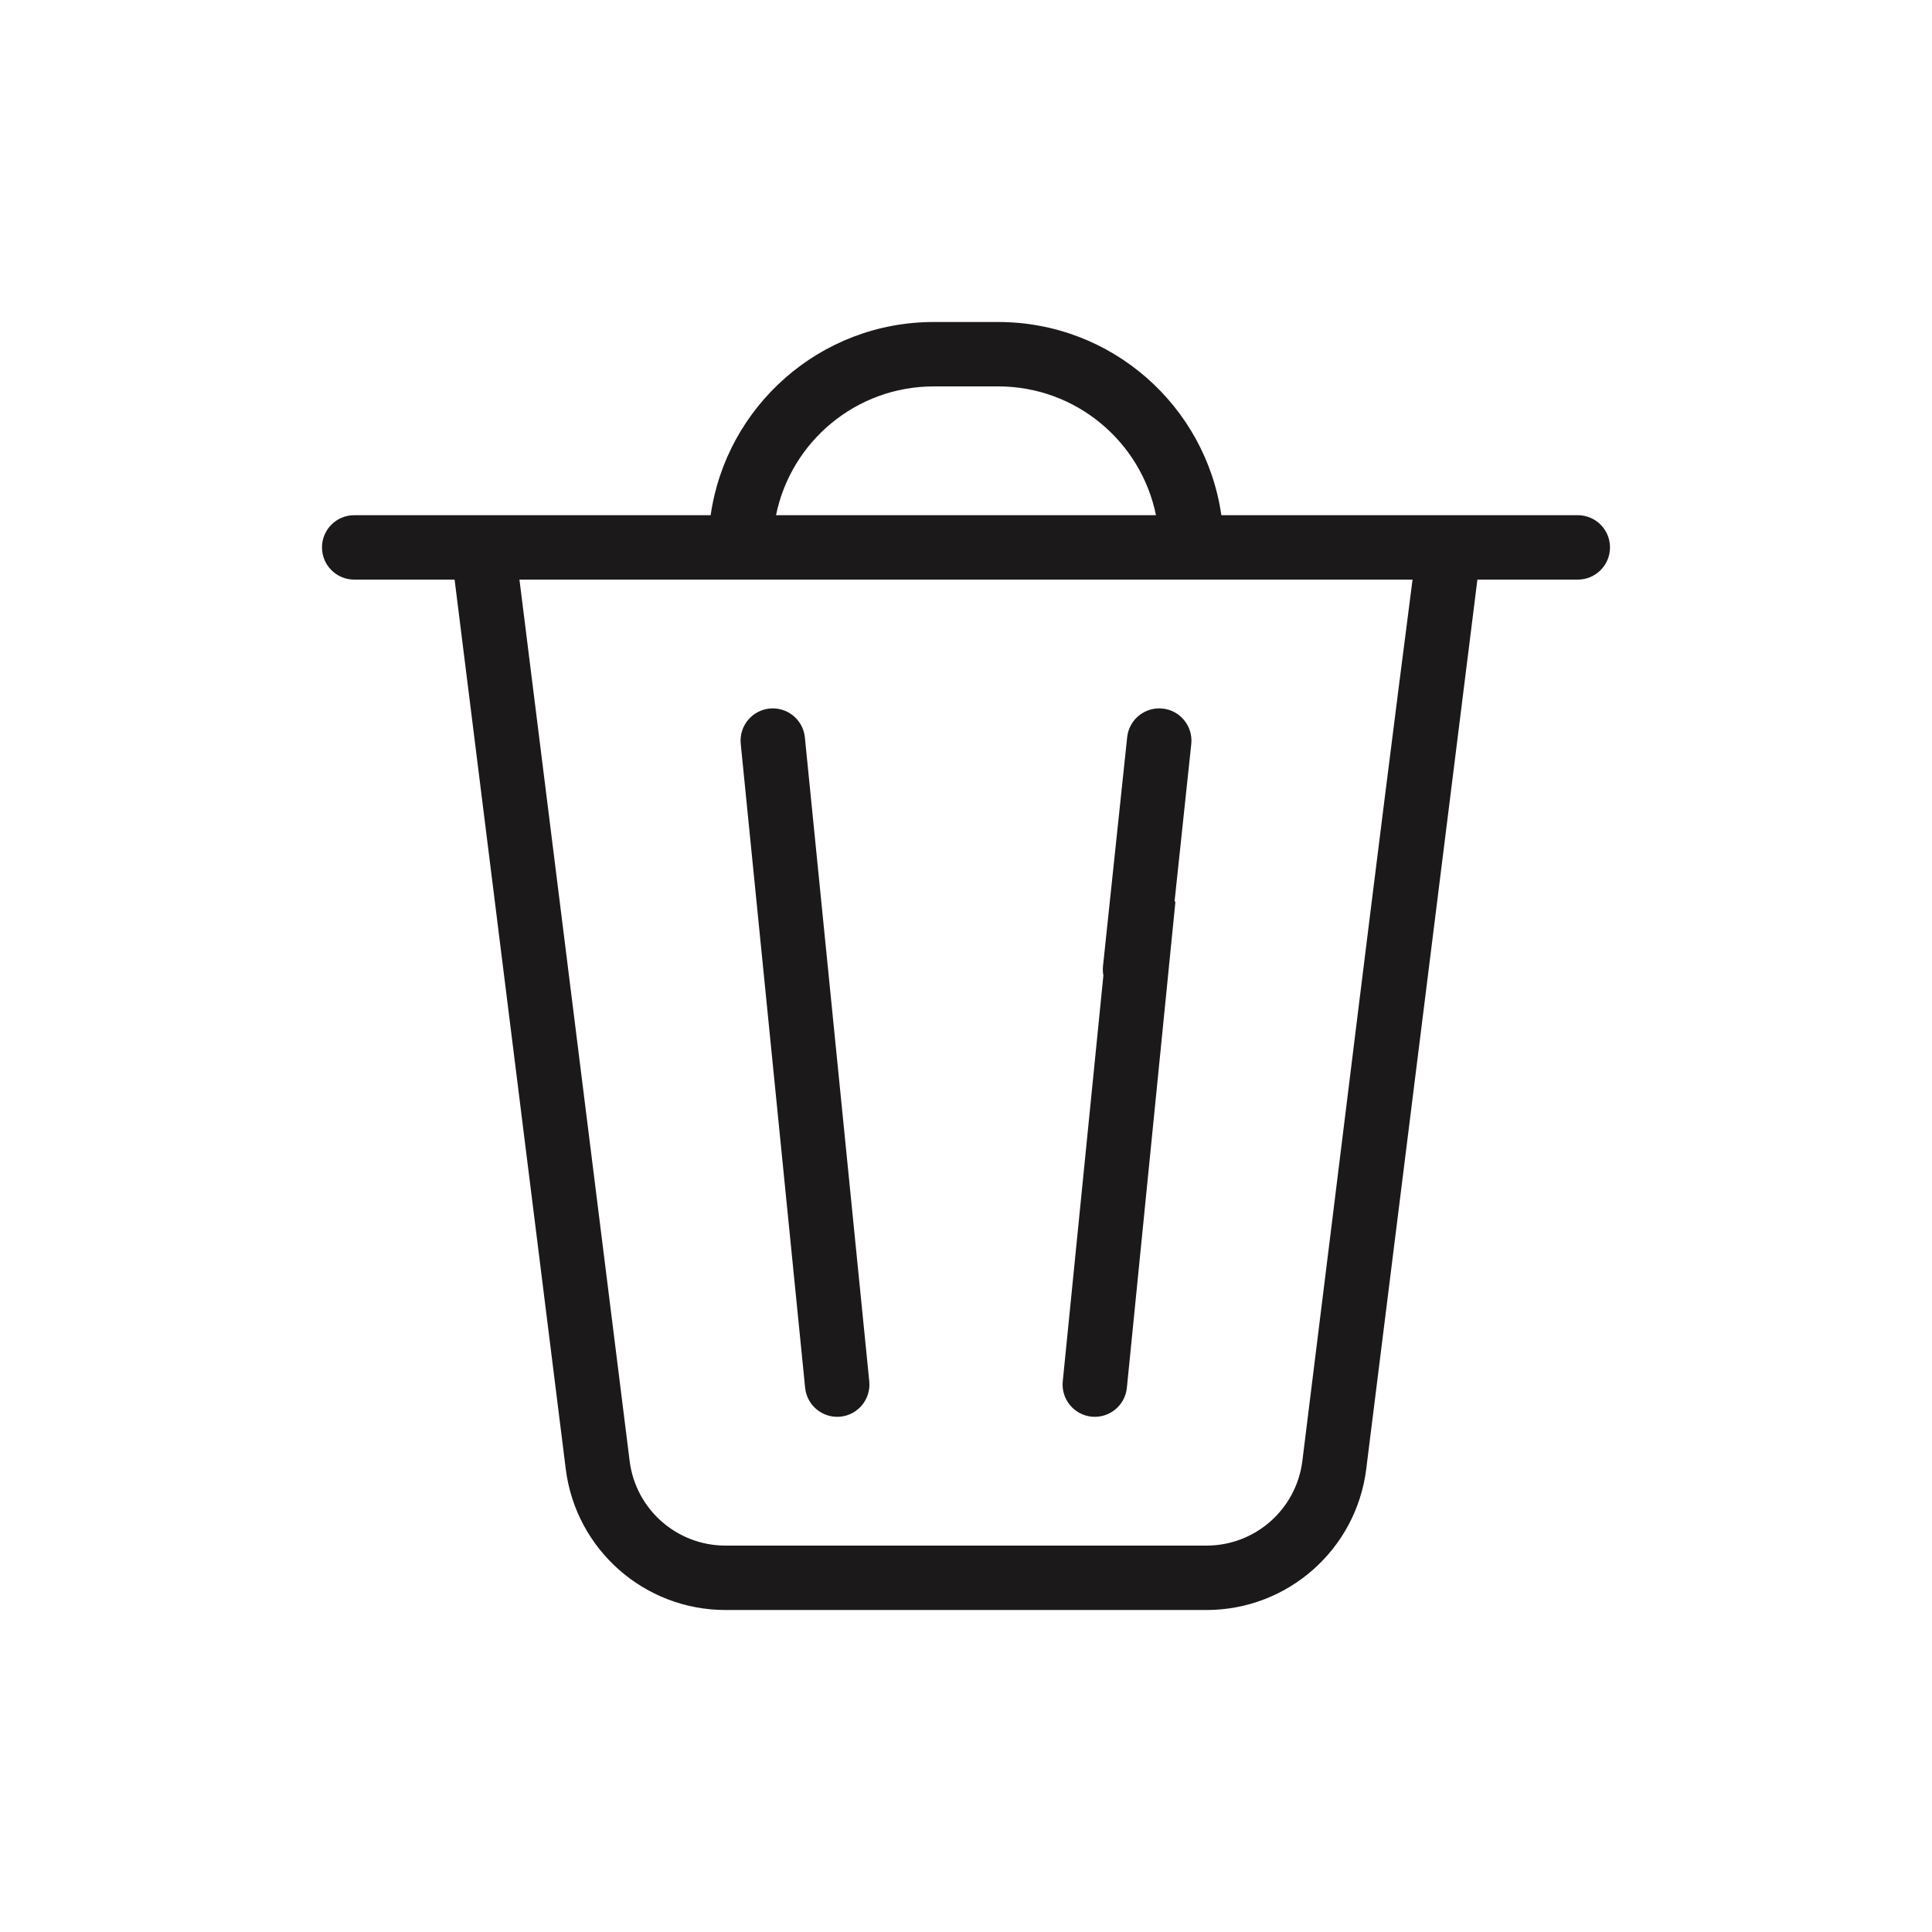 <svg xmlns="http://www.w3.org/2000/svg" viewBox="0 0 864 864"><path fill="#1b1919" d="M488.16 633.54c7.92.78 14.98-4.98 15.78-12.9l21.72-217.44h-.4l7.49-70.56c.78-7.92-4.98-14.98-12.9-15.78-7.92-.78-14.98 4.98-15.78 12.9l-10.8 102.27c-.14 1.44-.09 2.85.17 4.2l-18.17 181.53c-.78 7.92 4.98 14.98 12.9 15.78Zm-128.1-12.9c.81 7.92 7.86 13.68 15.78 12.9 7.92-.81 13.68-7.86 12.9-15.78l-28.8-288c-.81-7.92-7.86-13.68-15.78-12.9-7.92.81-13.68 7.86-12.9 15.78z"/><path fill="#1b1919" d="M705.6 230.4H546.19c-7-48.84-49.02-86.4-99.79-86.4h-28.8c-50.77 0-92.79 37.56-99.79 86.4H158.4c-7.95 0-14.4 6.45-14.4 14.4s6.45 14.4 14.4 14.4h44.9l49.71 397.73c4.49 36.03 35.14 63.07 71.45 63.07h215.08c36.32 0 66.96-27.04 71.45-63.07L660.7 259.2h44.9c7.95 0 14.4-6.45 14.4-14.4s-6.45-14.4-14.4-14.4m-288-57.6h28.8c34.82 0 63.88 24.74 70.56 57.6H347.04c6.68-32.86 35.74-57.6 70.56-57.6m164.82 480.56c-2.71 21.63-21.08 37.84-42.88 37.84H324.46c-21.8 0-40.18-16.21-42.88-37.84L232.3 259.2h399.4c-16.99 131.41-32.86 262.68-49.28 394.16"/></svg>